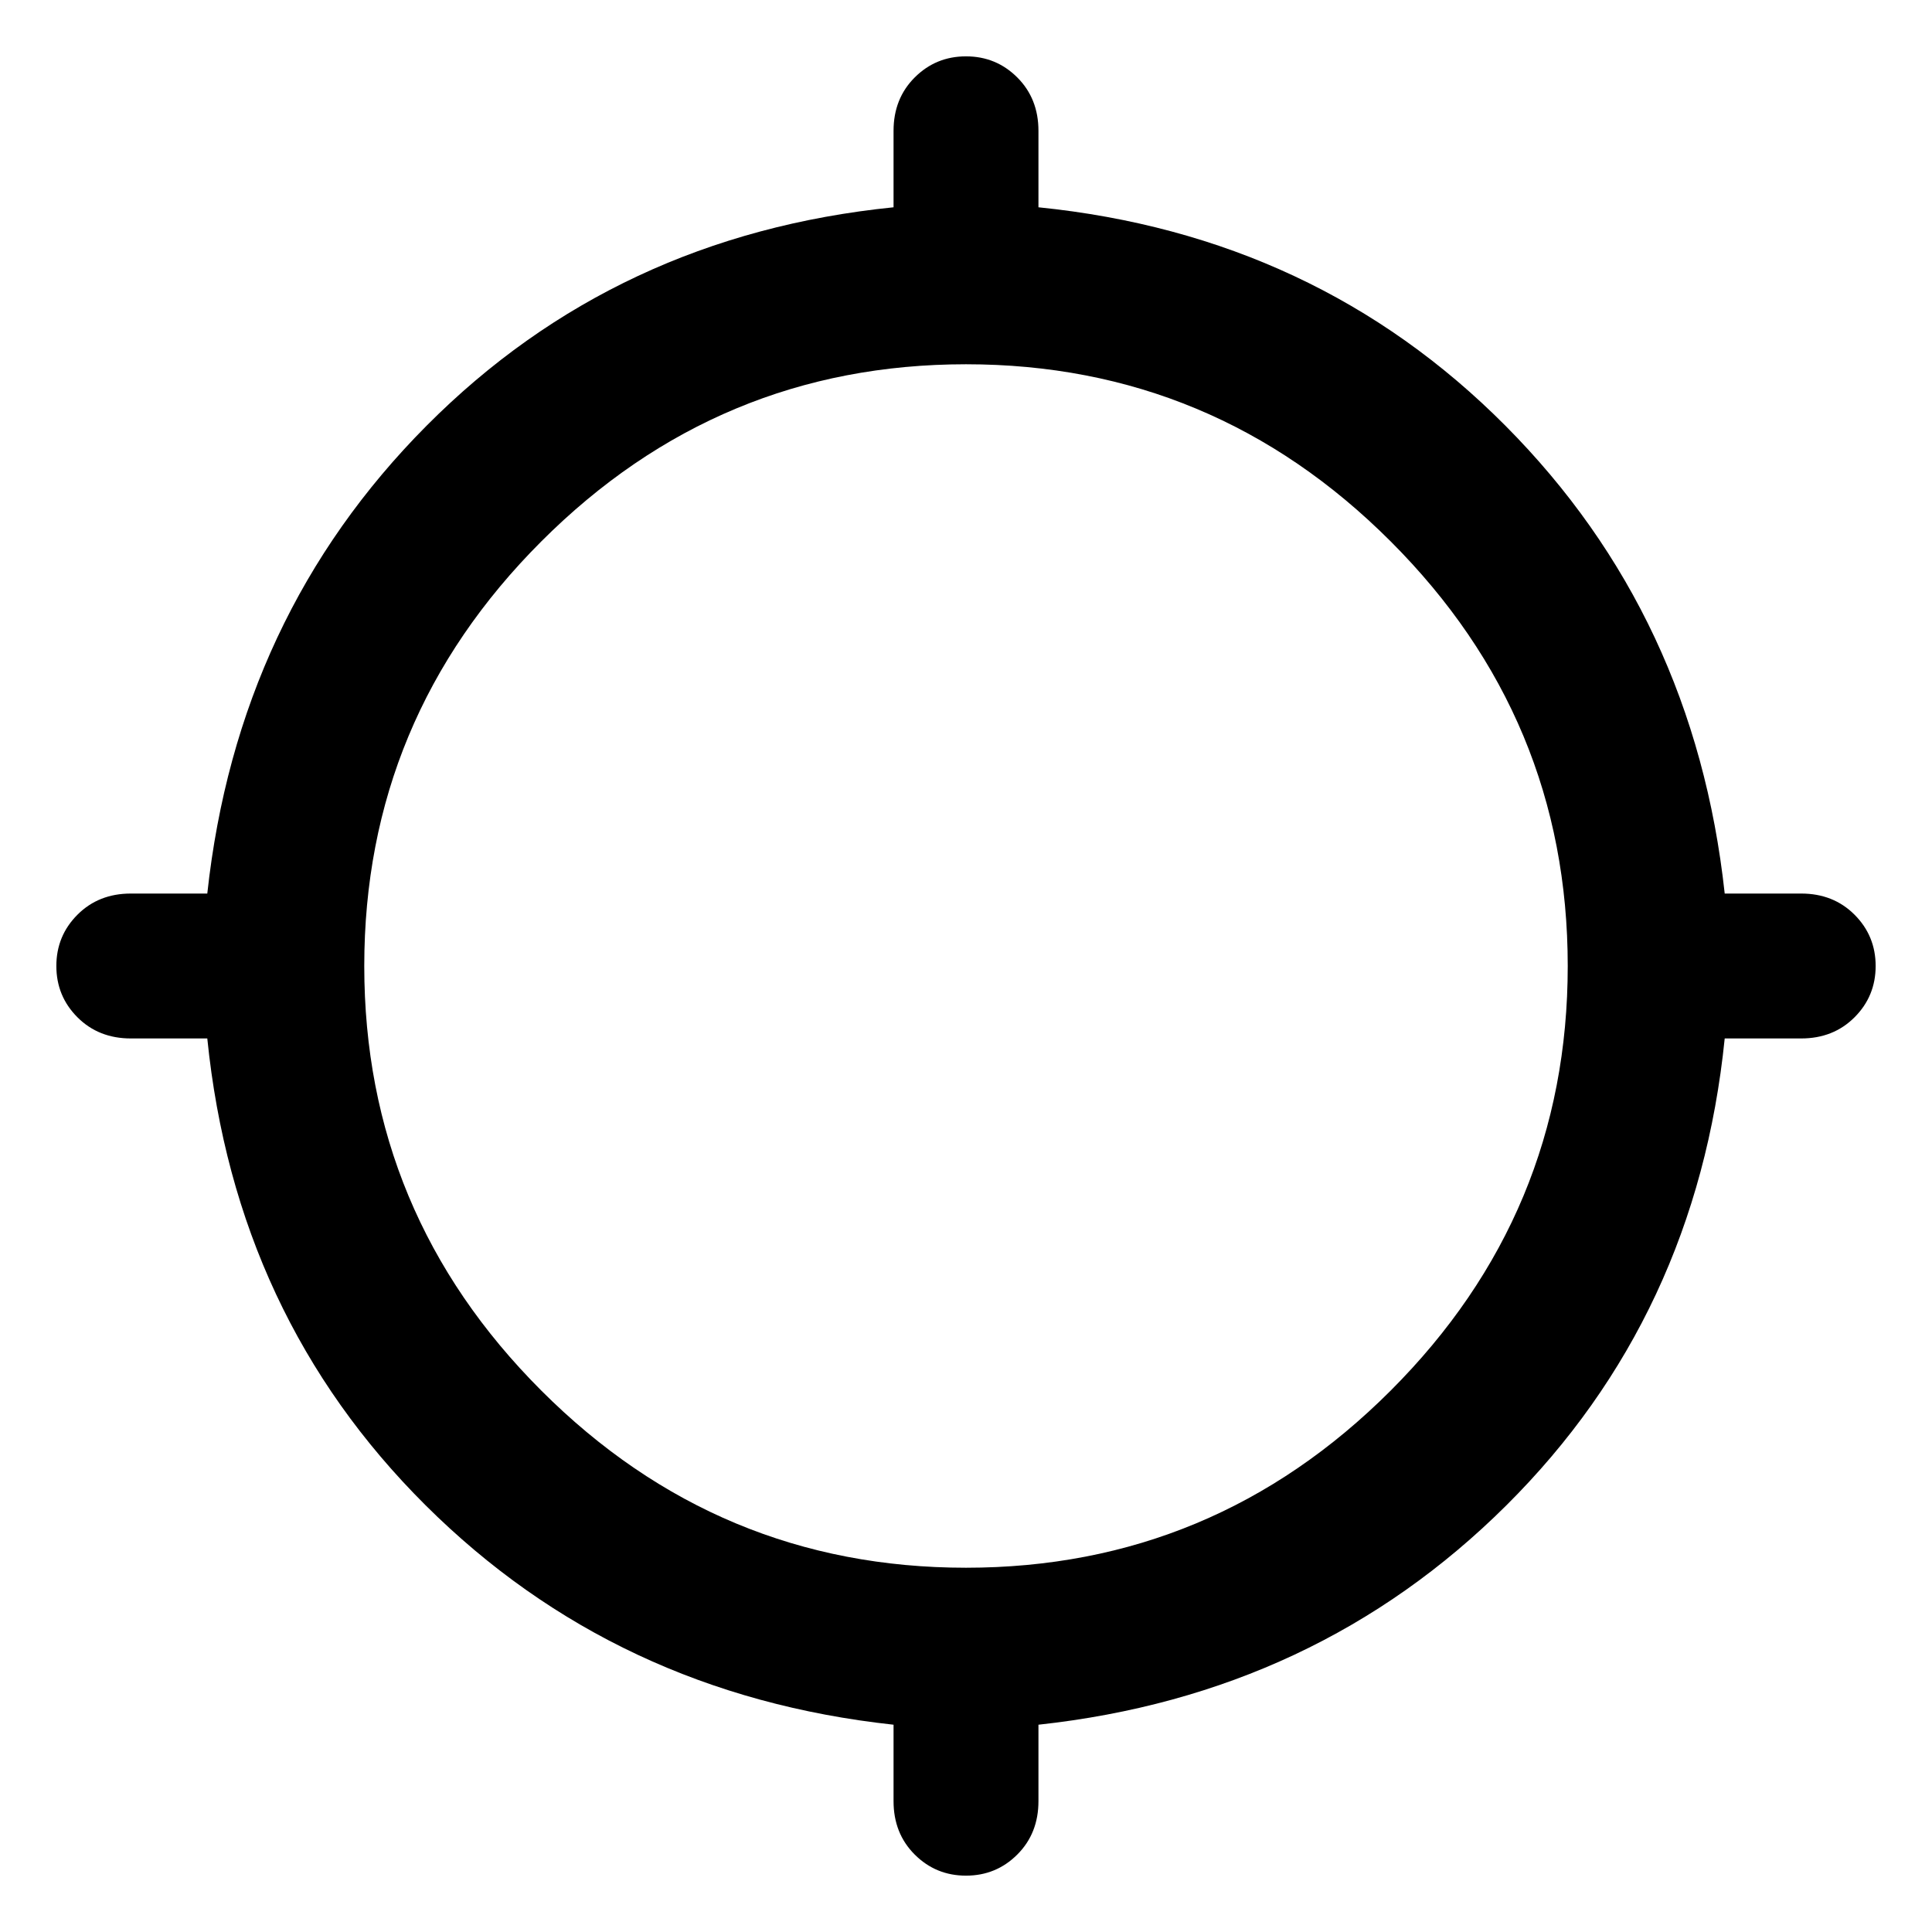 <svg xmlns="http://www.w3.org/2000/svg" width="48" height="48"><path d="M24 46.6q-.75 0-1.275-.525-.525-.525-.525-1.325v-1.9q-6.9-.75-11.625-5.45T5.15 25.8h-1.9q-.8 0-1.325-.525Q1.4 24.75 1.4 24q0-.75.525-1.275.525-.525 1.325-.525h1.9q.75-6.9 5.45-11.625T22.2 5.15v-1.9q0-.8.525-1.325Q23.25 1.4 24 1.4q.75 0 1.275.525.525.525.525 1.325v1.9q6.9.7 11.6 5.425Q42.1 15.3 42.85 22.2h1.9q.8 0 1.325.525.525.525.525 1.275 0 .75-.525 1.275-.525.525-1.325.525h-1.9q-.7 6.9-5.425 11.6Q32.7 42.1 25.8 42.85v1.9q0 .8-.525 1.325-.525.525-1.275.525zm0-7.65q6.15 0 10.55-4.4T38.95 24q0-6.15-4.4-10.55T24 9.05q-6.15 0-10.55 4.4T9.05 24q0 6.15 4.4 10.55T24 38.95z"/></svg>